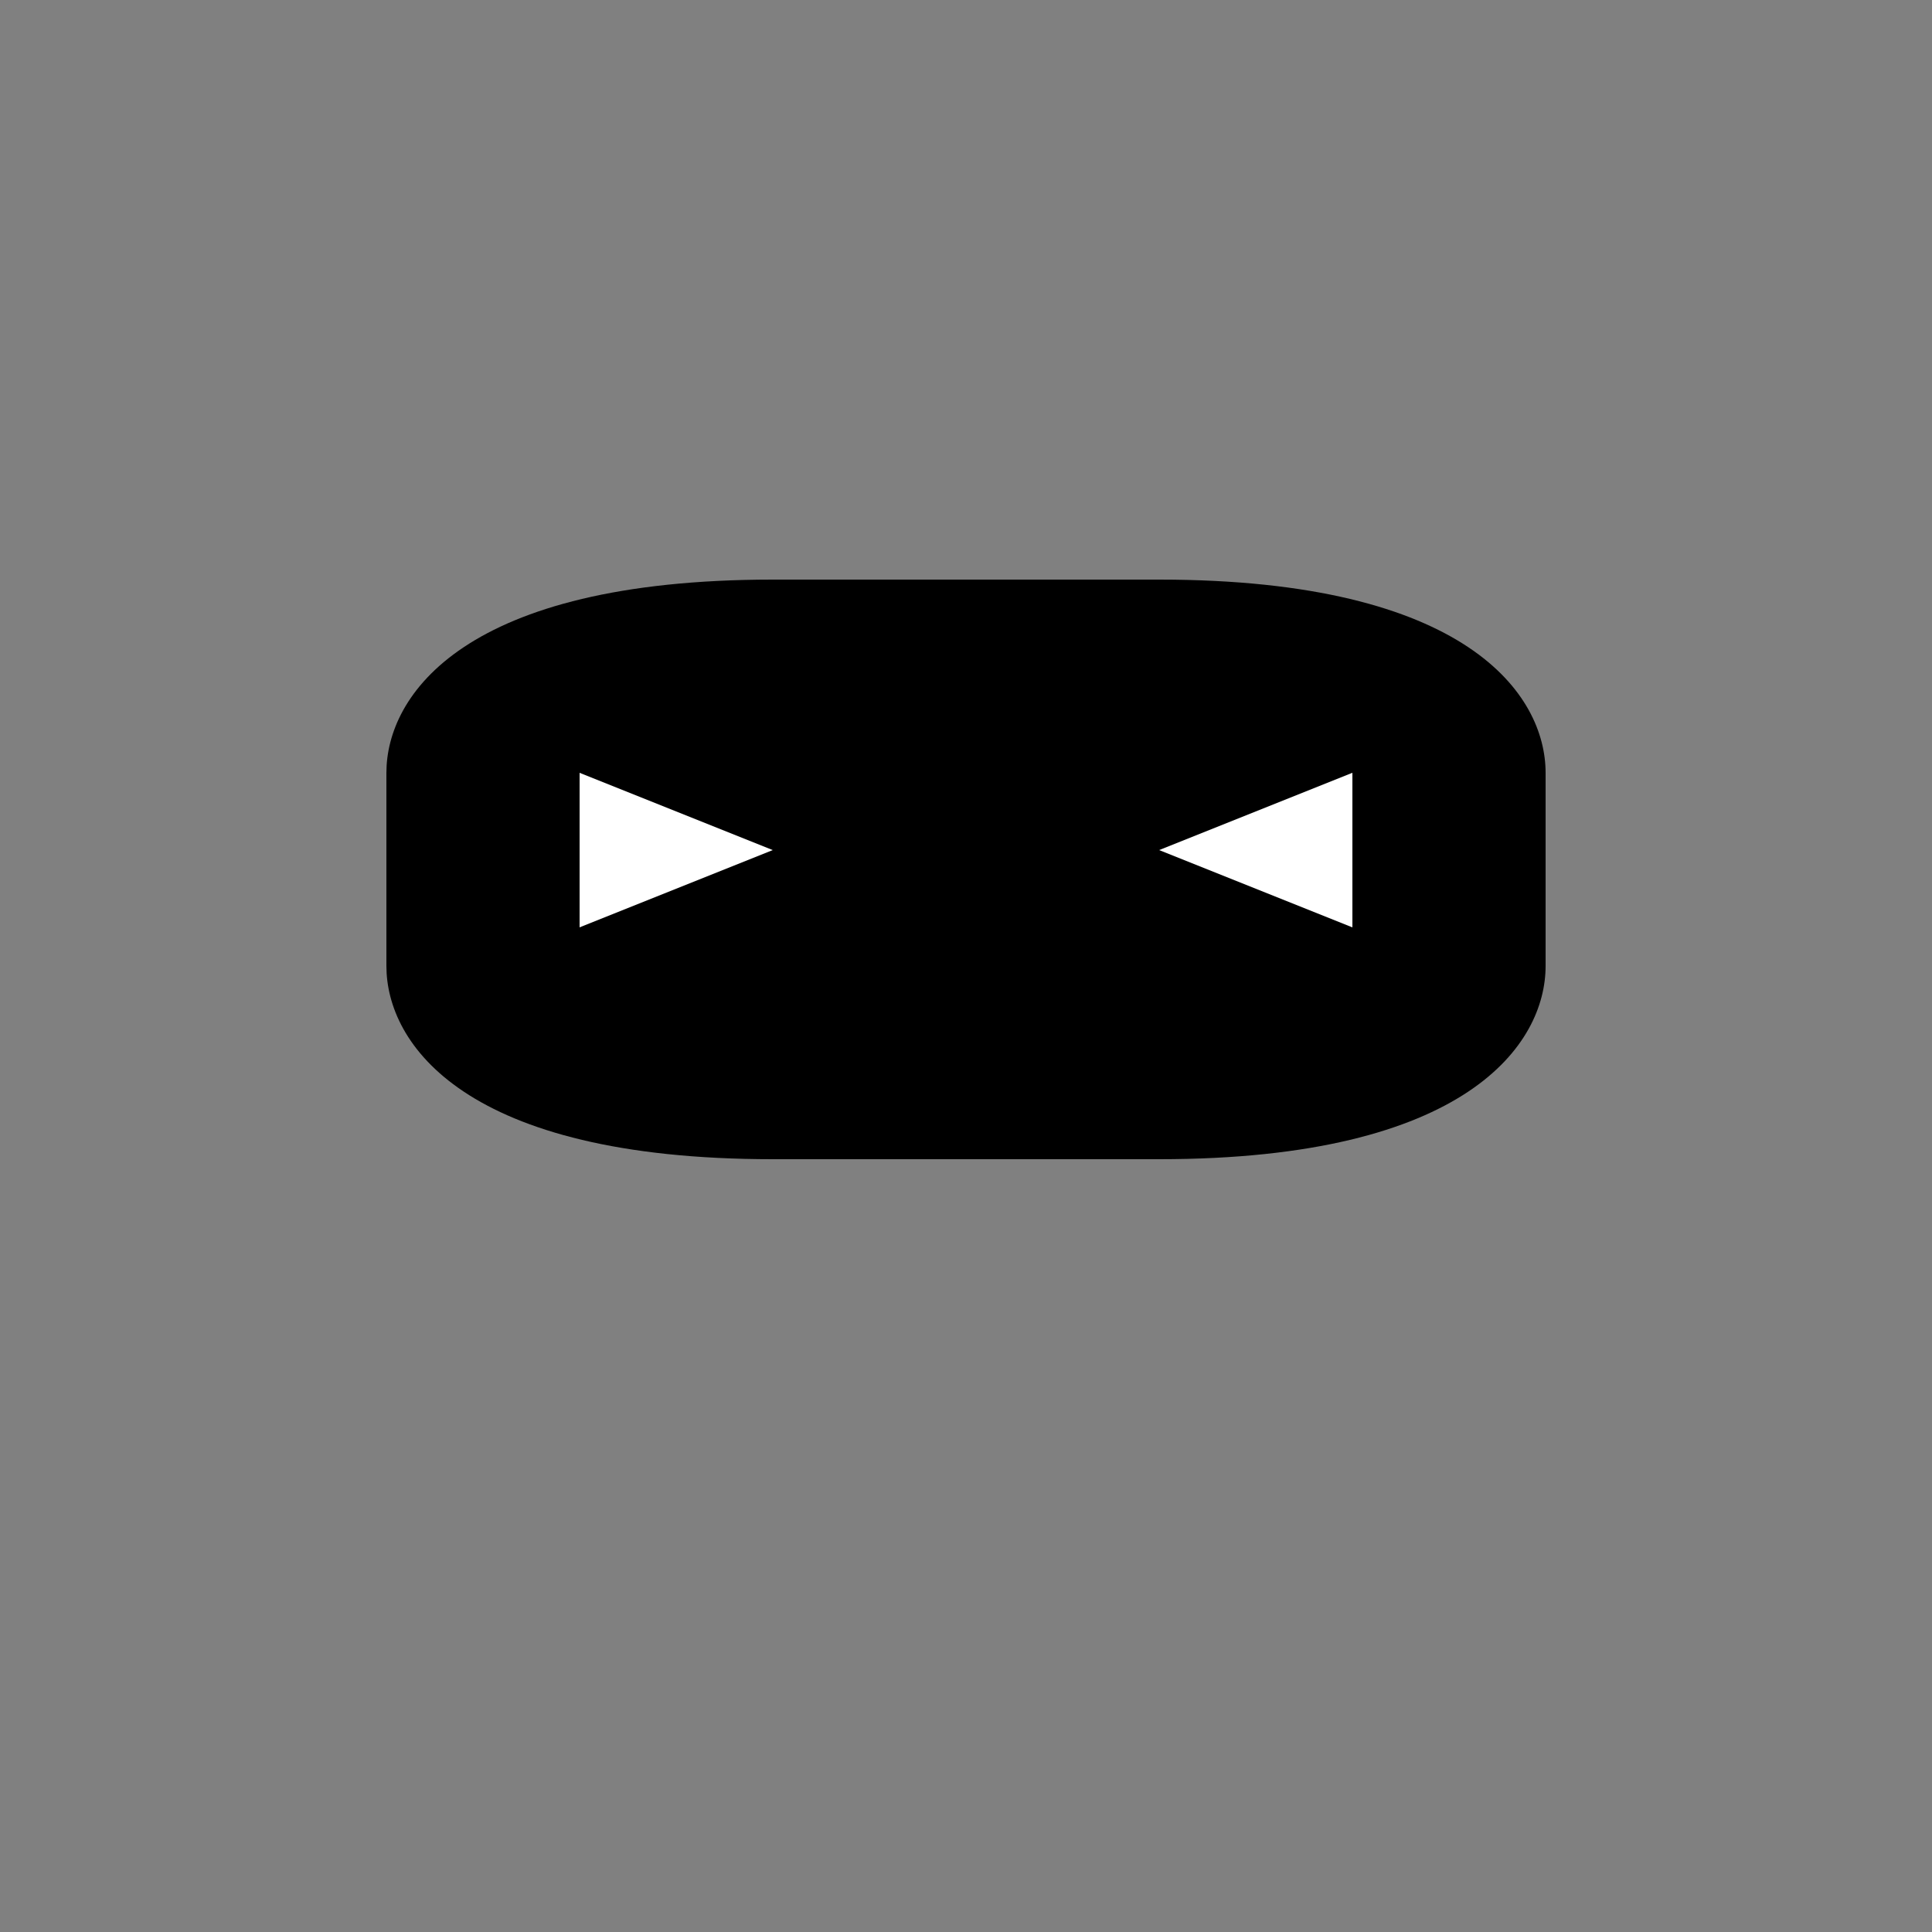 <?xml version="1.0" encoding="UTF-8"?>
<svg width="500" height="500" viewBox="0 0 500 500" xmlns="http://www.w3.org/2000/svg">
    <rect x="0" y="0" width="500" height="500" fill="#808080" stroke="none"/>
    <!-- Фон -->
    <rect width="500" height="500" fill="transparent"/>
    
    <!-- Маска -->
    <path d="M100 200
             C100 180, 120 150, 200 150
             L300 150
             C380 150, 400 180, 400 200
             L400 250
             C400 270, 380 300, 300 300
             L200 300
             C120 300, 100 270, 100 250
             Z" 
          fill="black"/>
    
    <!-- Глаза -->
    <path d="M150 200
             L200 220
             L150 240
             Z" 
          fill="white"/>
    
    <path d="M350 200
             L300 220
             L350 240
             Z" 
          fill="white"/>
</svg> 